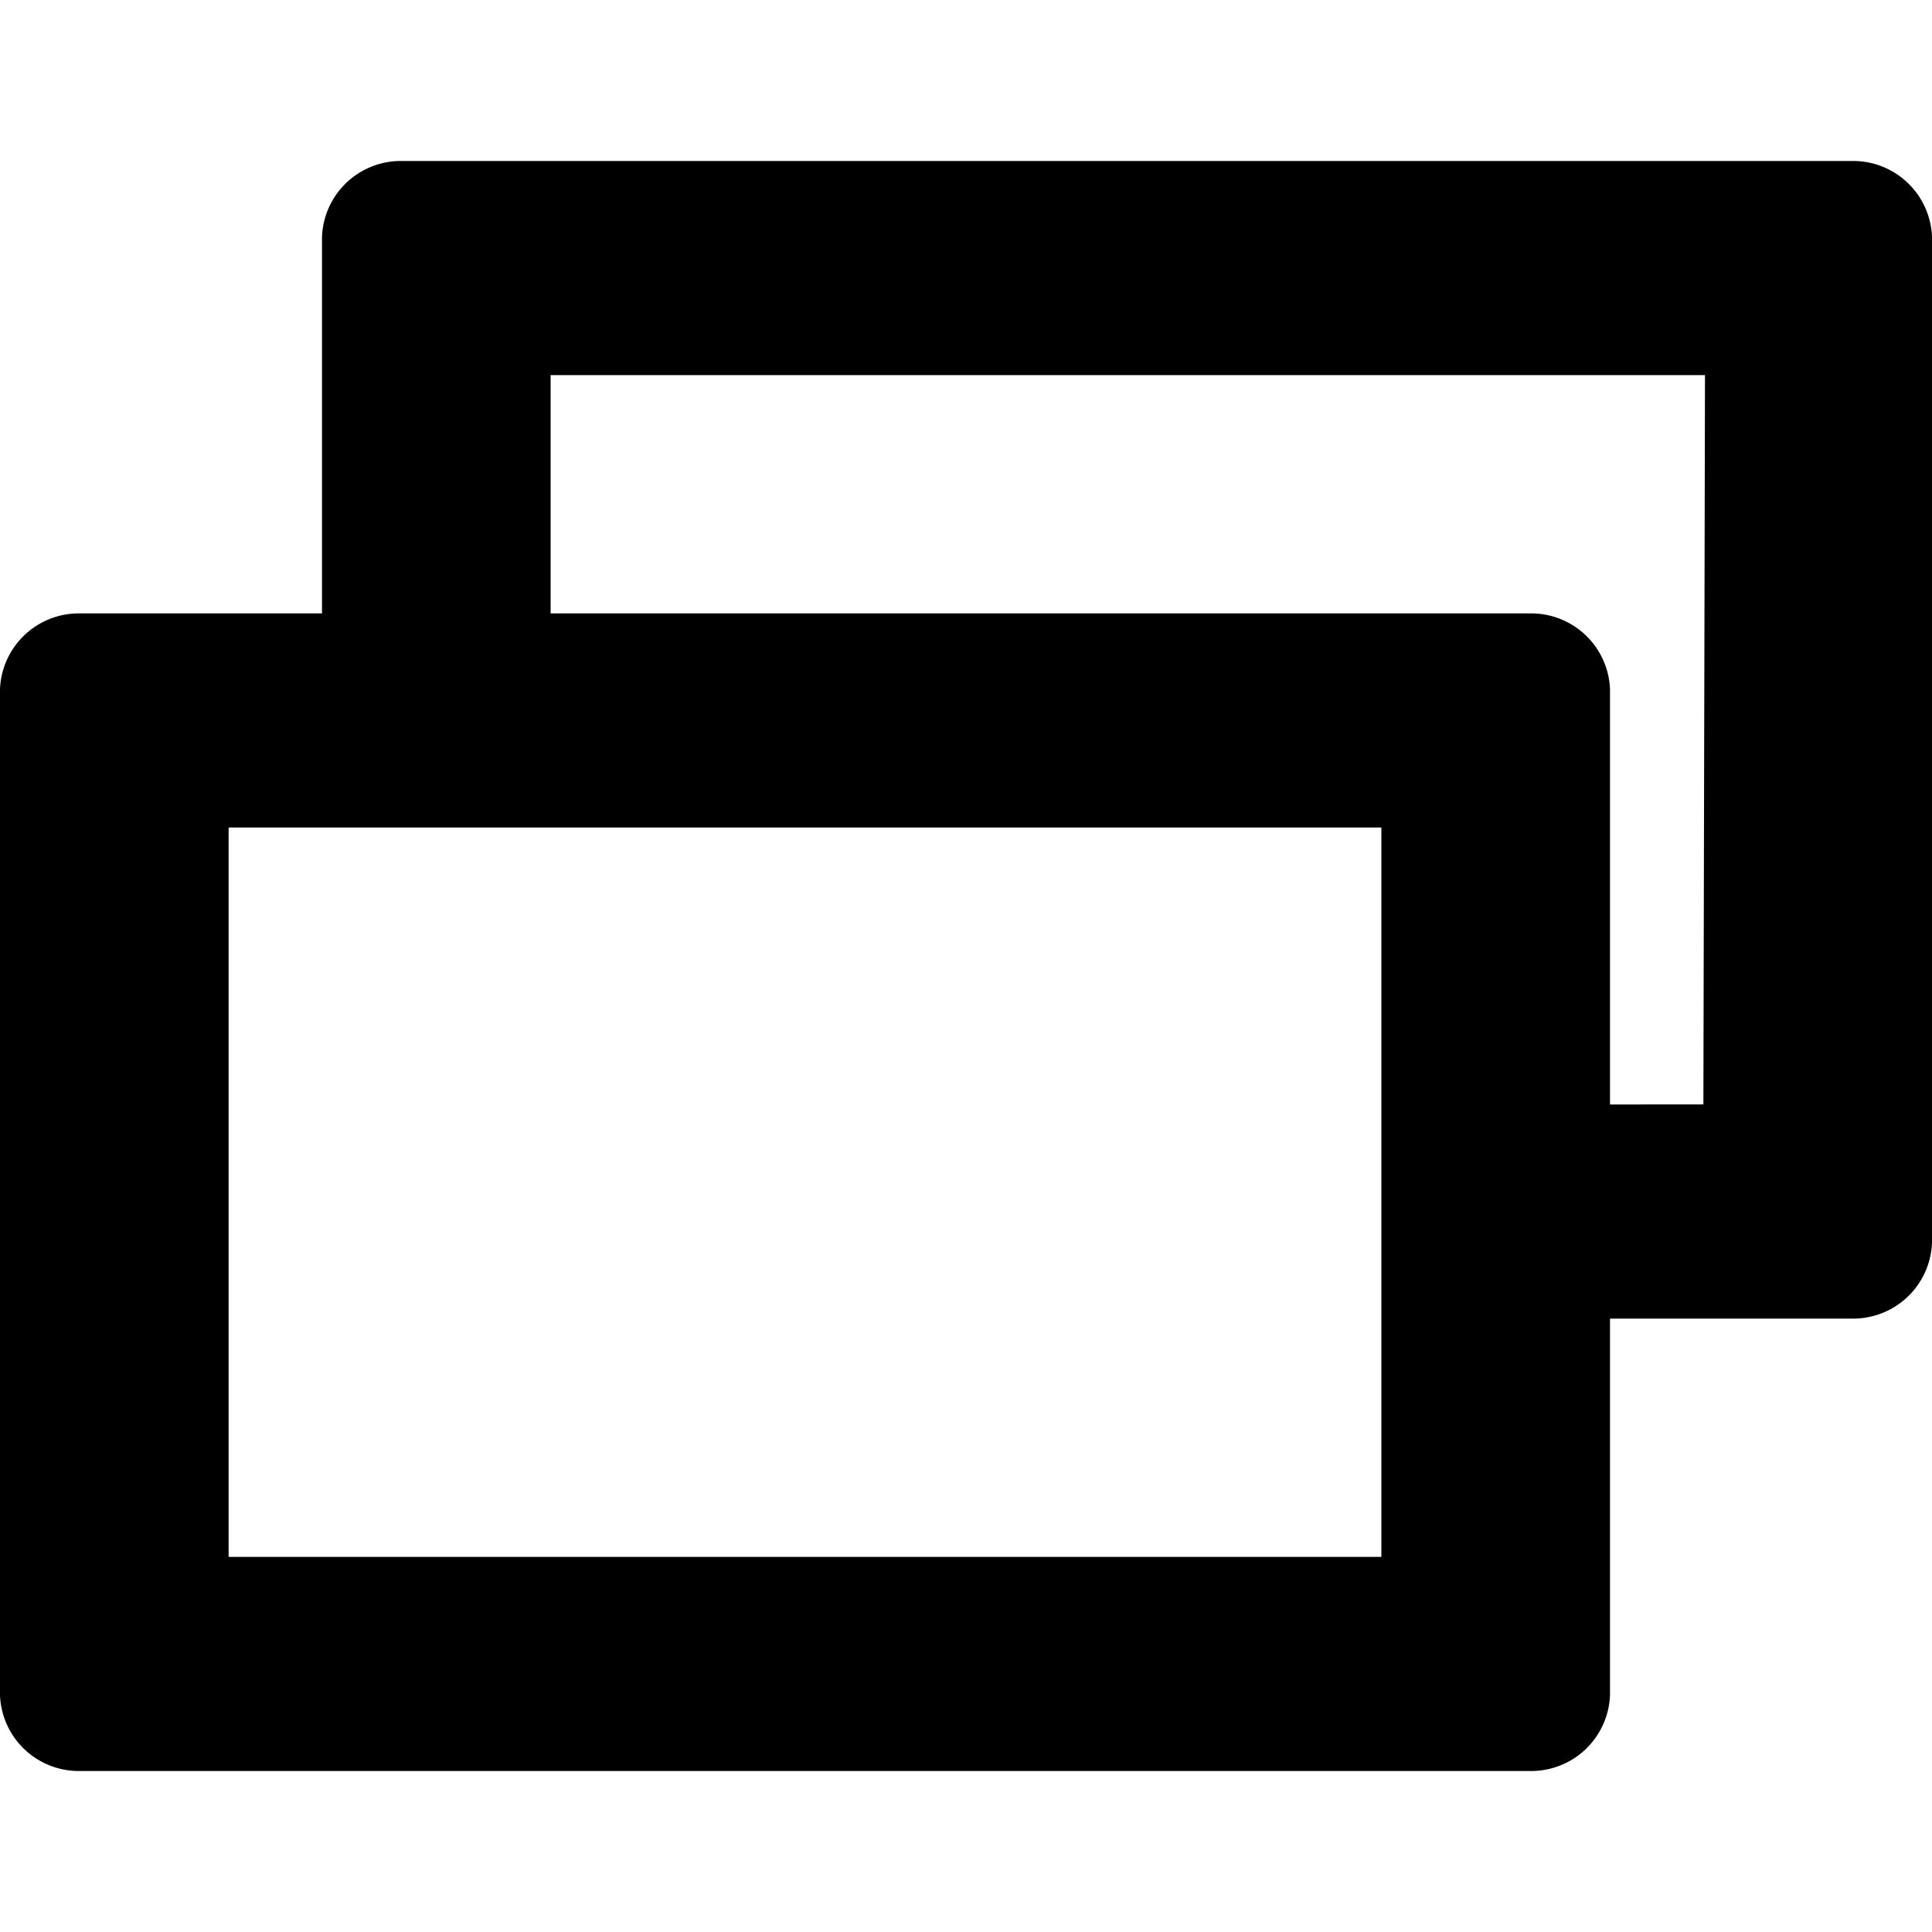 <svg data-name="Layer 1" xmlns="http://www.w3.org/2000/svg" viewBox="0 0 12 12"><path d="M11.5 1h-9a.49.49 0 0 0-.5.47v2.34H.5a.49.49 0 0 0-.5.47v6.25a.49.49 0 0 0 .5.47h9a.49.49 0 0 0 .5-.47V8.19h1.5a.49.49 0 0 0 .5-.47V1.47a.49.49 0 0 0-.5-.47zM8.58 9.67H1.42V5.14h7.16zm2-2.81H10V4.28a.49.49 0 0 0-.5-.47H3.42V2.33h7.17z"/></svg>